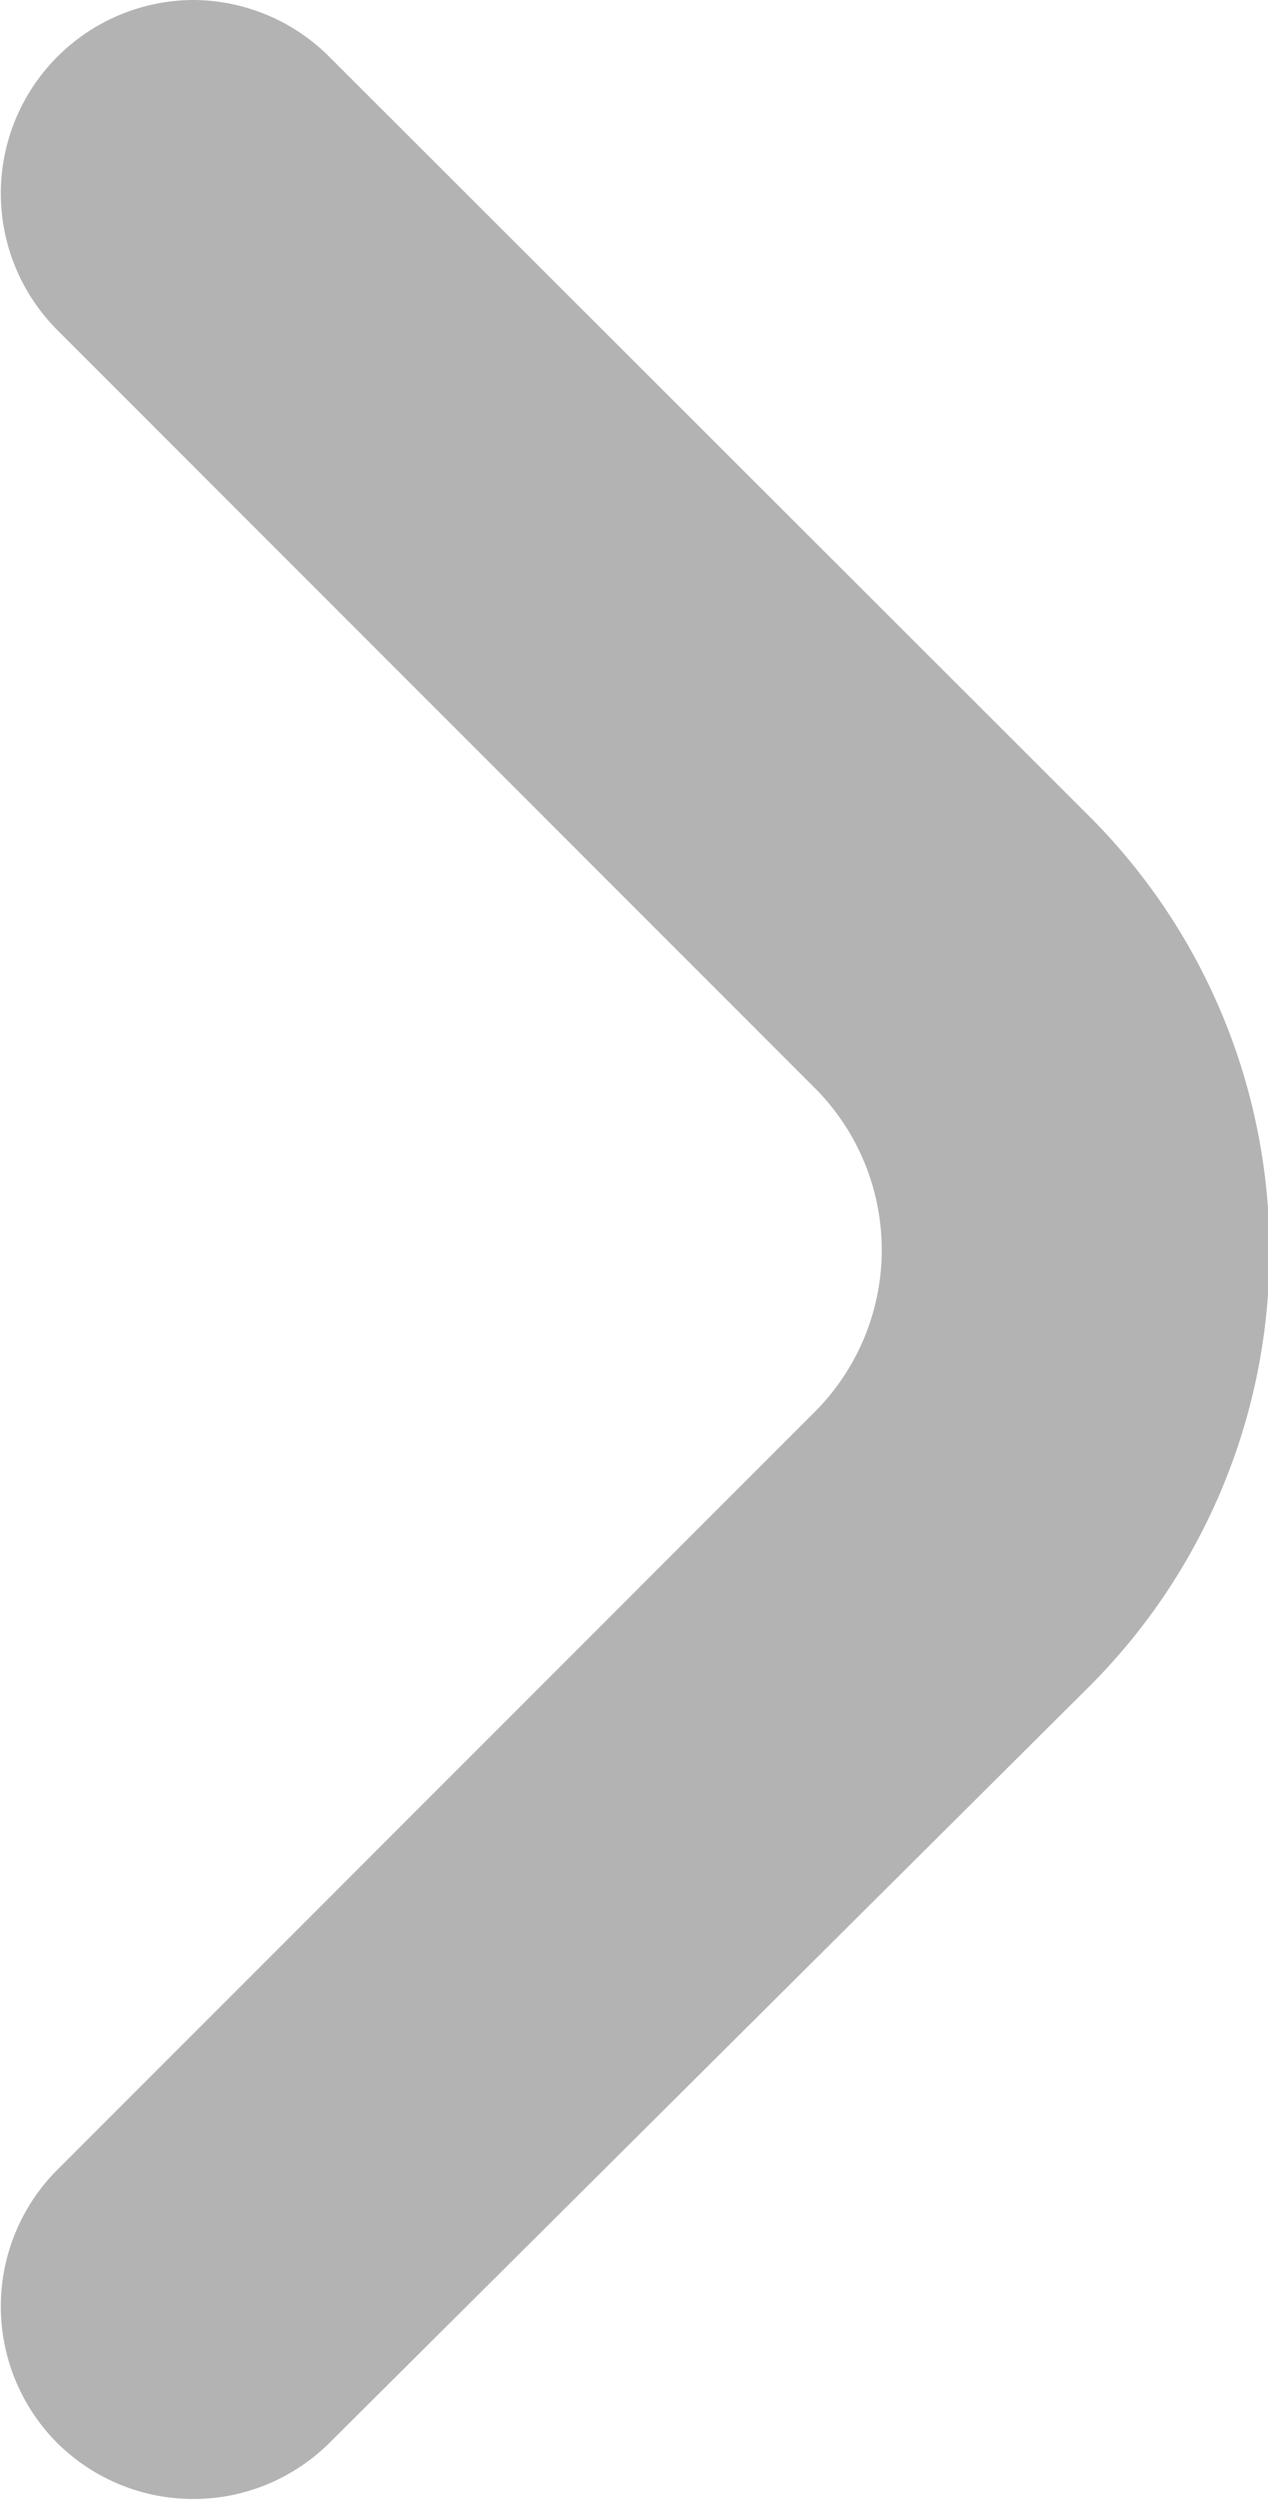 <svg xmlns="http://www.w3.org/2000/svg" viewBox="0 0 13.12 25.85"><g id="Capa_2" data-name="Capa 2"><g id="Capa_1-2" data-name="Capa 1"><path d="M2,0A2,2,0,0,1,3.41.59l7.86,7.85a6.36,6.36,0,0,1,0,9L3.41,25.26a2,2,0,0,1-2.82,0,2,2,0,0,1,0-2.82l7.85-7.85a2.37,2.37,0,0,0,0-3.33L.59,3.41A2,2,0,0,1,.59.59,2,2,0,0,1,2,0Z" style="fill:#b3b3b3"/></g></g></svg>